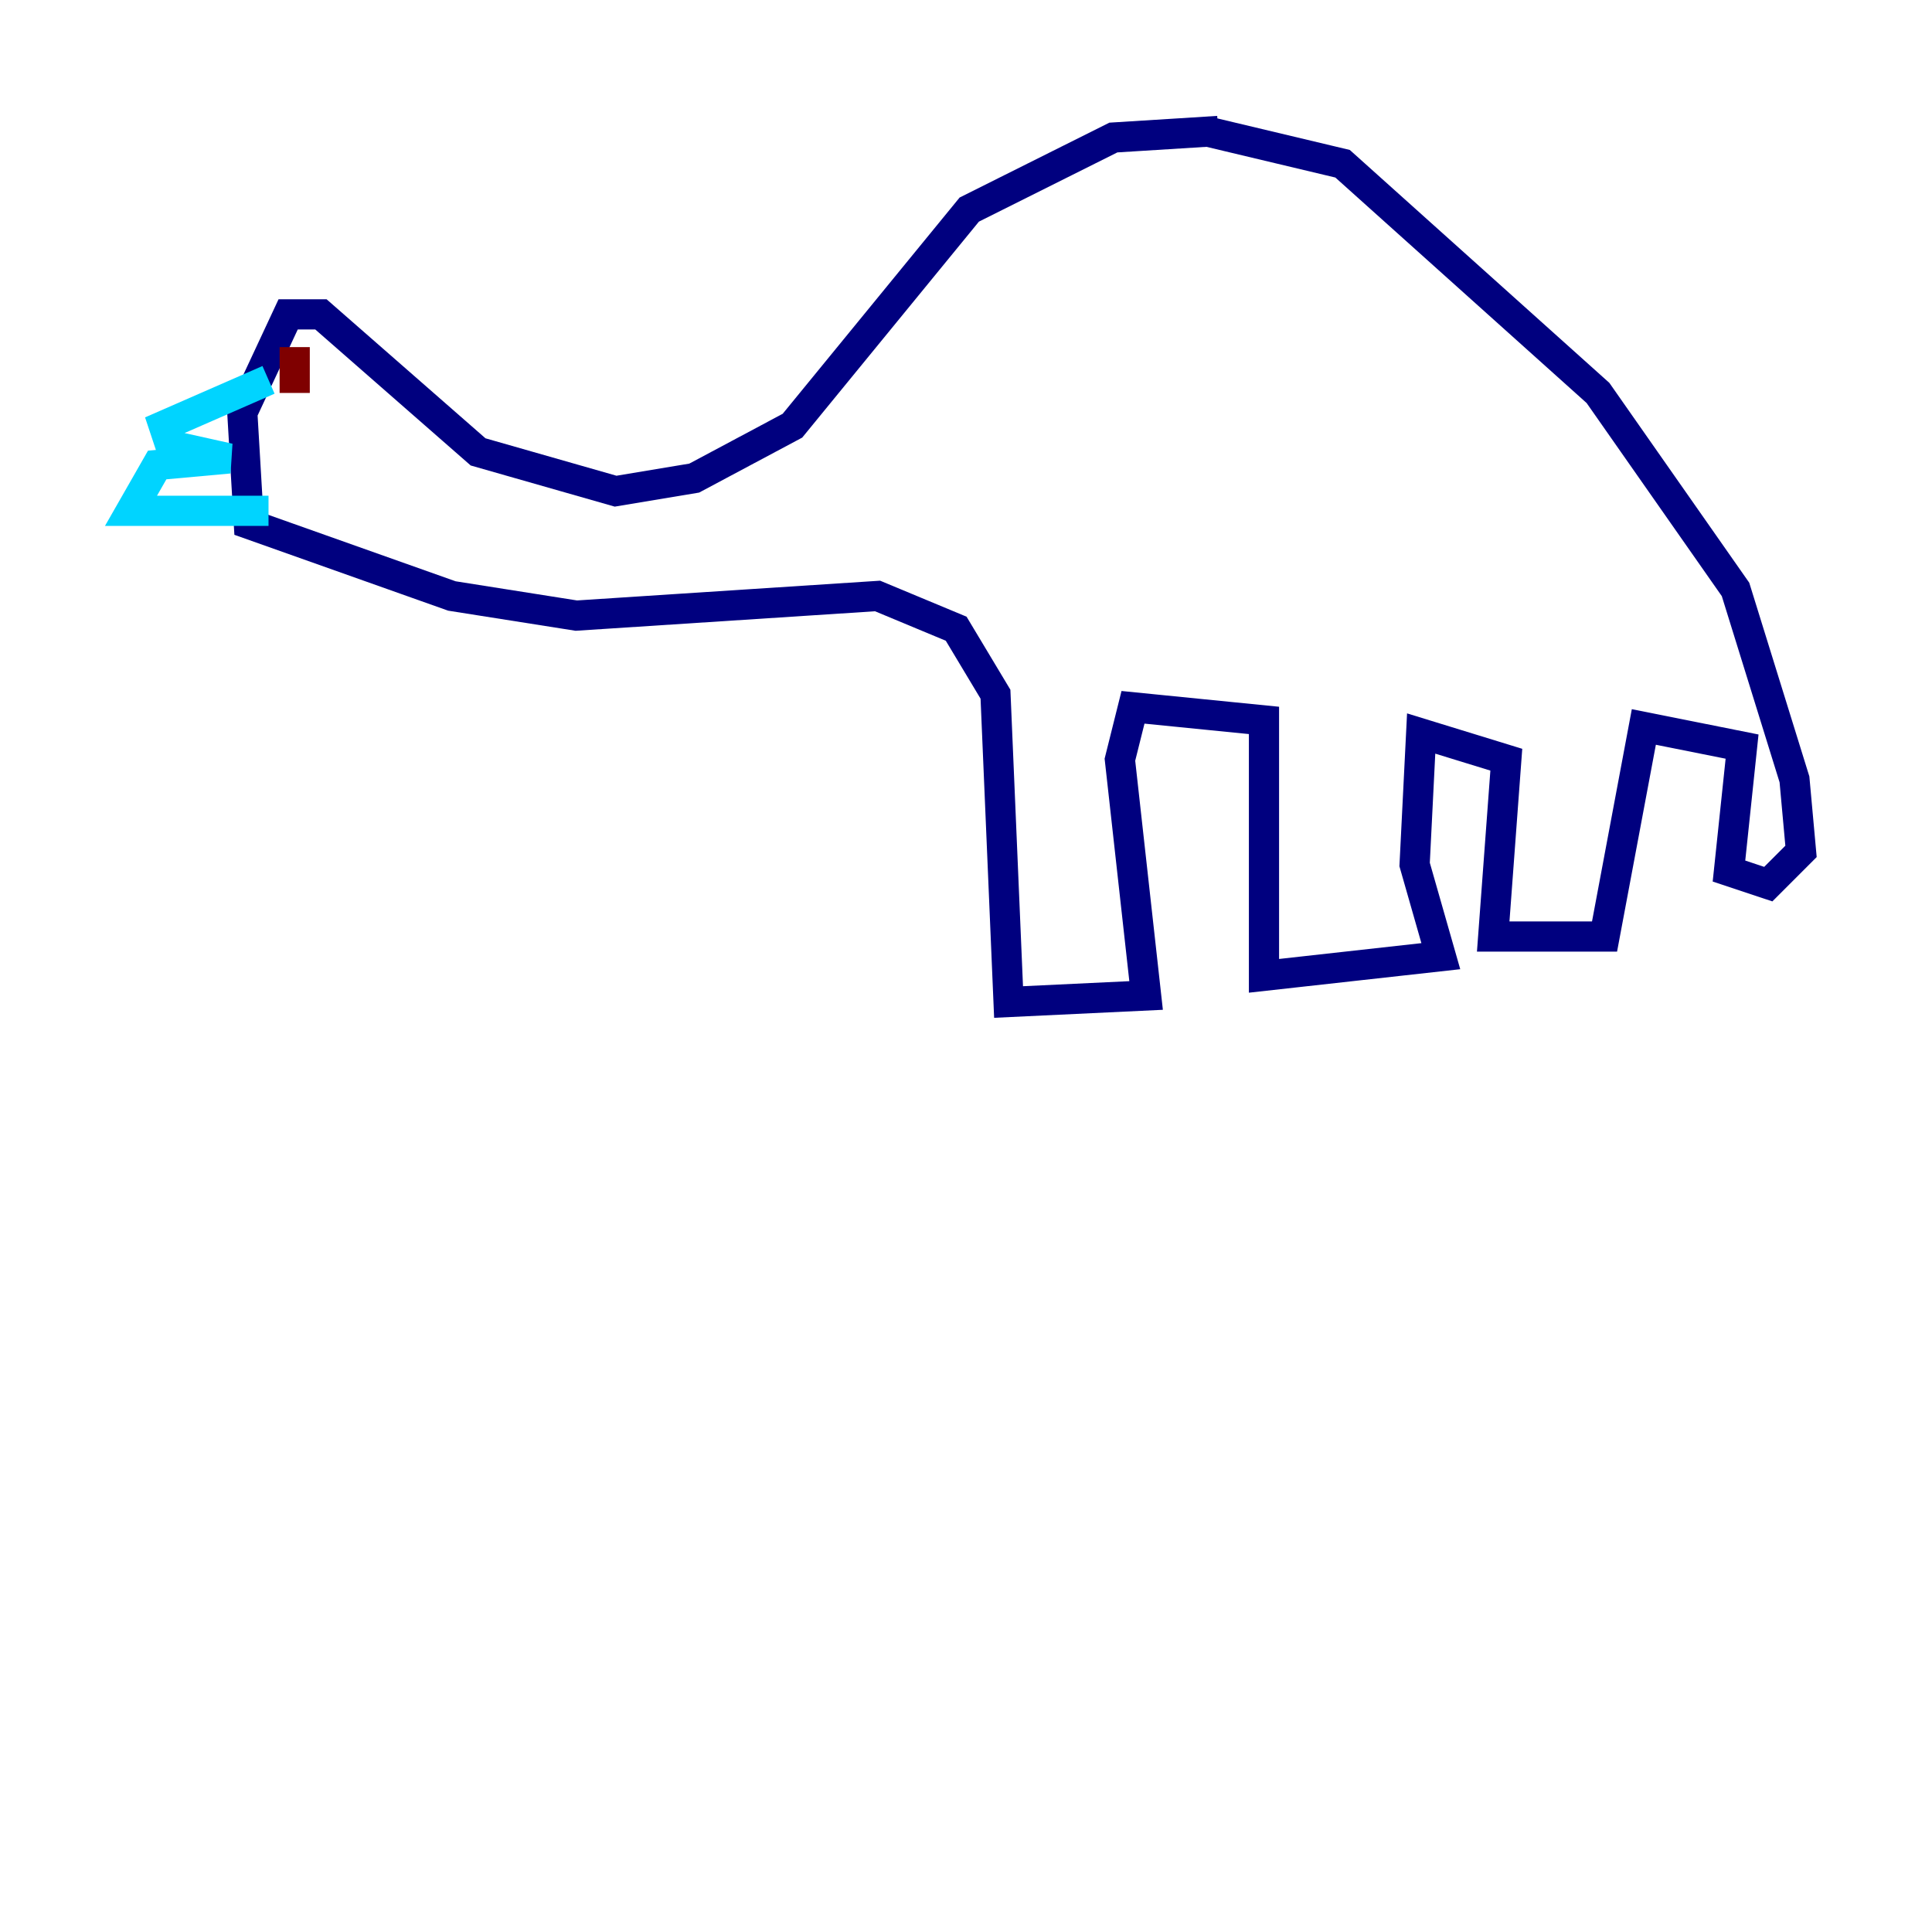 <?xml version="1.0" encoding="utf-8" ?>
<svg baseProfile="tiny" height="128" version="1.2" viewBox="0,0,128,128" width="128" xmlns="http://www.w3.org/2000/svg" xmlns:ev="http://www.w3.org/2001/xml-events" xmlns:xlink="http://www.w3.org/1999/xlink"><defs /><polyline fill="none" points="80.705,8.678 73.763,9.112 64.217,13.885 52.502,28.203 45.993,31.675 40.786,32.542 31.675,29.939 21.261,20.827 19.091,20.827 16.054,27.336 16.488,34.712 29.939,39.485 38.183,40.786 58.142,39.485 63.349,41.654 65.953,45.993 66.82,66.386 75.932,65.953 74.197,50.332 75.064,46.861 83.742,47.729 83.742,64.651 95.458,63.349 93.722,57.275 94.156,48.597 99.797,50.332 98.929,62.047 106.305,62.047 108.909,48.163 115.417,49.464 114.549,57.709 117.153,58.576 119.322,56.407 118.888,51.634 114.983,39.051 105.871,26.034 88.949,10.848 79.837,8.678" stroke="#00007f" stroke-width="2" /><polyline fill="none" points="17.79,25.166 10.848,28.203 11.281,29.505 15.186,30.373 10.414,30.807 8.678,33.844 17.79,33.844" stroke="#00d4ff" stroke-width="2" /><polyline fill="none" points="9.112,29.071 9.112,29.071" stroke="#ffe500" stroke-width="2" /><polyline fill="none" points="19.525,22.997 19.525,26.034" stroke="#7f0000" stroke-width="2" /></svg>
